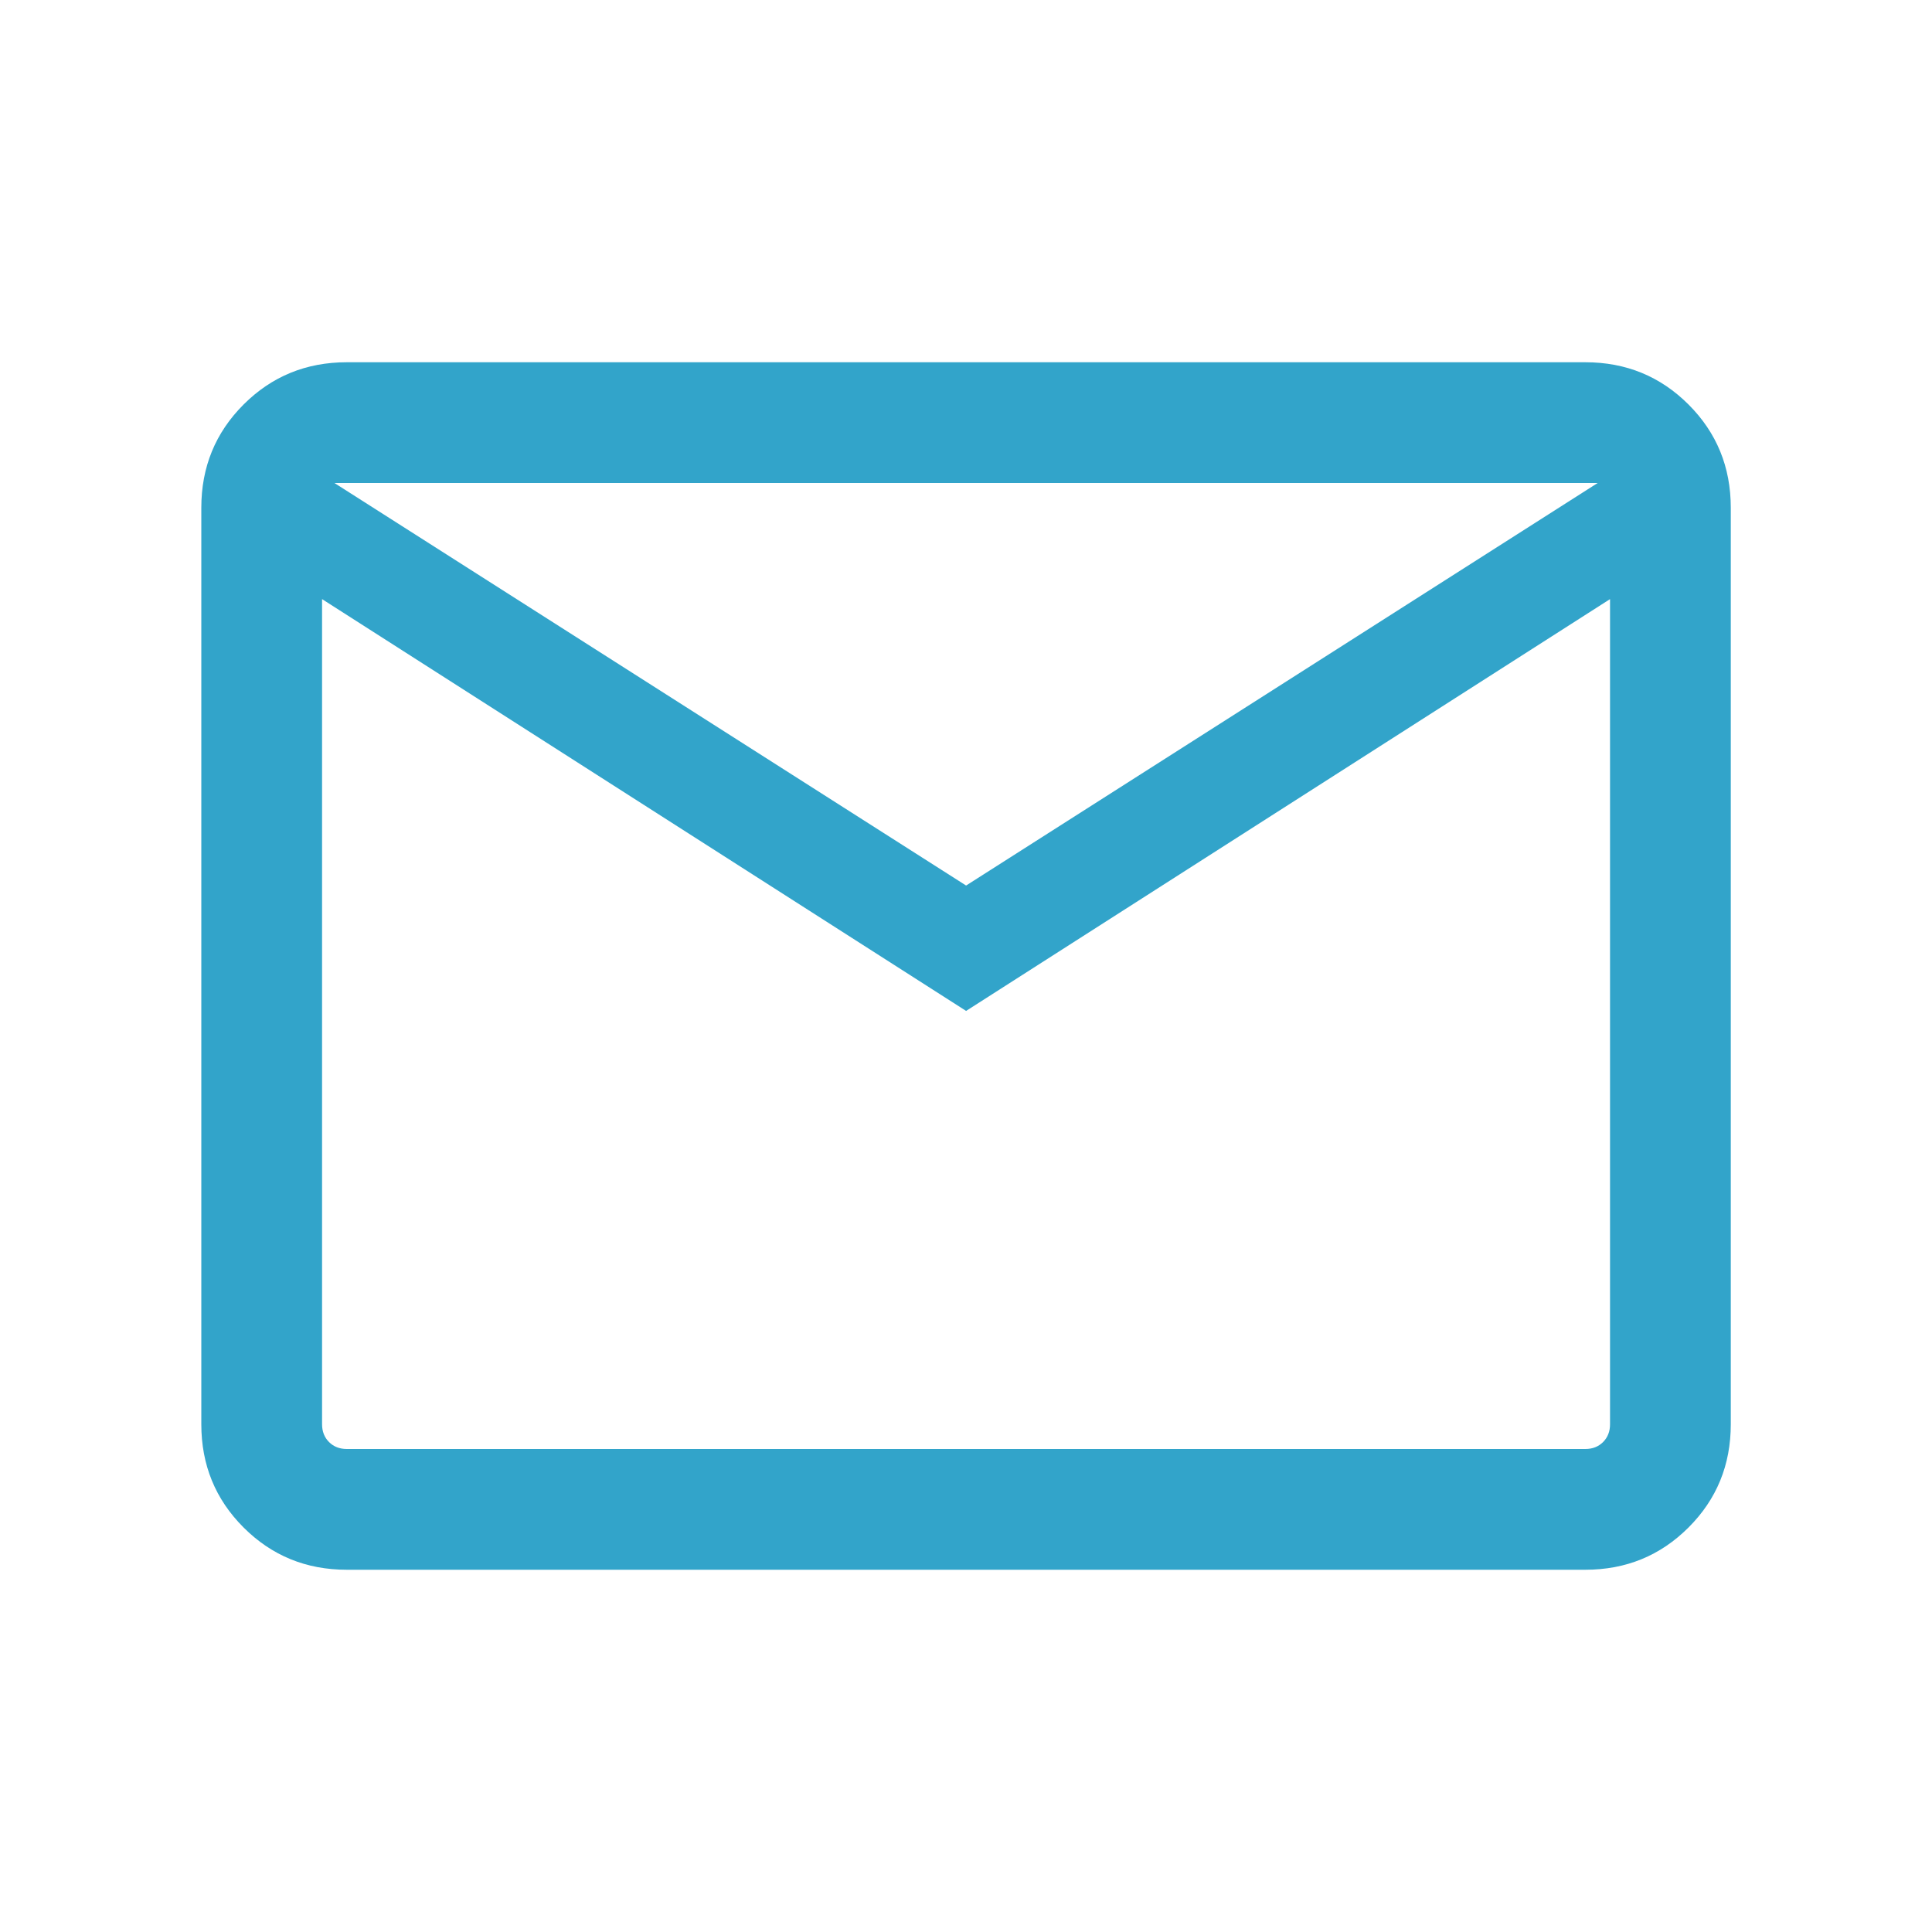 <svg
                      class="mail"
                      width="20"
                      height="20"
                      viewBox="0 0 20 20"
                      fill="none"
                      xmlns="http://www.w3.org/2000/svg"
                    >
                      <path
                        d="M3.59 16.25C3.169 16.25 2.813 16.104 2.521 15.812C2.23 15.521 2.084 15.165 2.084 14.744V5.256C2.084 4.835 2.23 4.479 2.521 4.188C2.813 3.896 3.169 3.75 3.59 3.75H16.411C16.832 3.75 17.188 3.896 17.48 4.188C17.771 4.479 17.917 4.835 17.917 5.256V14.744C17.917 15.165 17.771 15.521 17.48 15.812C17.188 16.104 16.832 16.25 16.411 16.25H3.59ZM10.001 10.465L3.334 6.202V14.744C3.334 14.818 3.358 14.88 3.406 14.928C3.454 14.976 3.516 15 3.59 15H16.411C16.486 15 16.547 14.976 16.595 14.928C16.643 14.88 16.667 14.818 16.667 14.744V6.202L10.001 10.465ZM10.001 9.167L16.539 5H3.462L10.001 9.167ZM3.334 6.202V5V14.744C3.334 14.818 3.358 14.88 3.406 14.928C3.454 14.976 3.516 15 3.59 15H3.334V6.202Z"
                        fill="#32A4CA"
                      />
                    </svg>